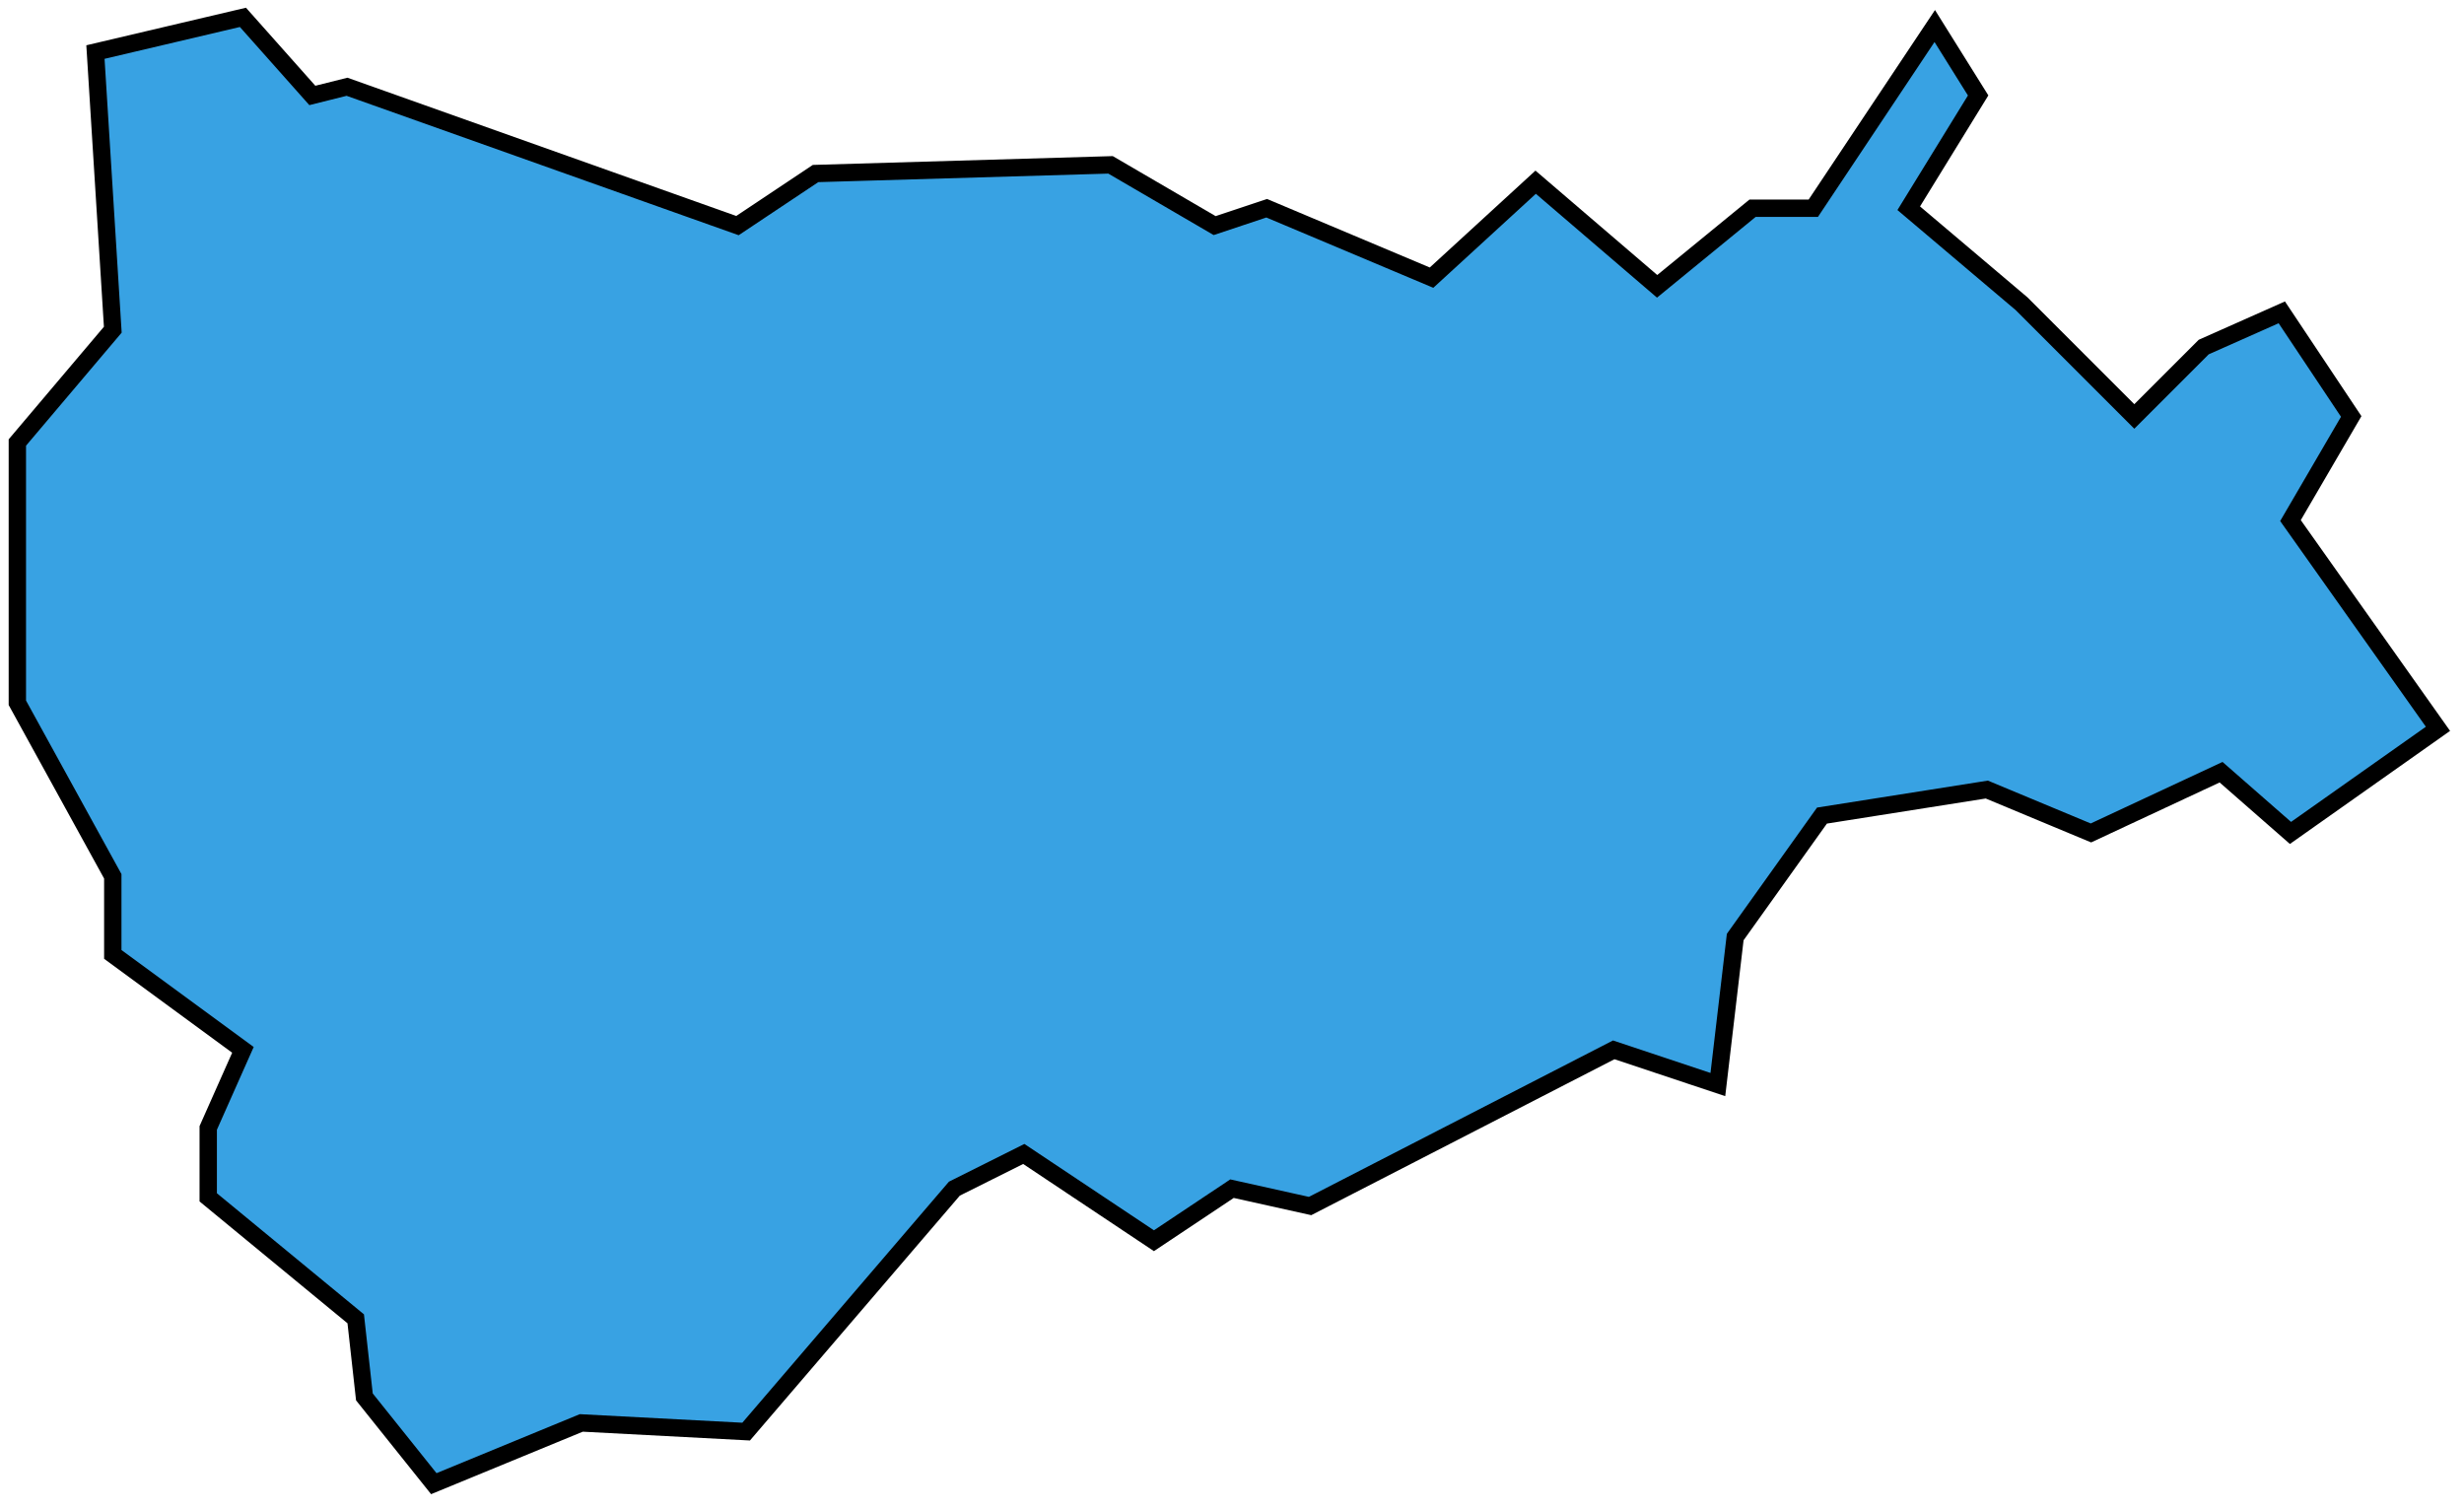 <svg width="142" height="87" viewBox="0 0 142 87" fill="none" xmlns="http://www.w3.org/2000/svg">
<path d="M21 80.5L25 85.5L33.5 82L43 82.5L55 68.5L59 66.5L66.5 71.5L71 68.5L75.5 69.5L93 60.5L99 62.5L100 54L105 47L114.5 45.5L120.5 48L128 44.5L132 48L140.5 42L132 30L135.5 24L131.5 18L127 20L123 24L116.5 17.5L110 12L114 5.5L111.5 1.5L104.5 12H101L95.5 16.5L88.5 10.5L82.5 16L73 12L70 13L64 9.5L47 10L42.5 13L20 5L18 5.5L14 1L5.5 3L6.5 19L1 25.5V40.5L6.5 50.5V55L14 60.5L12 65V69L20.5 76L21 80.5Z" fill="#38A2E3" stroke="black"/>
</svg>
